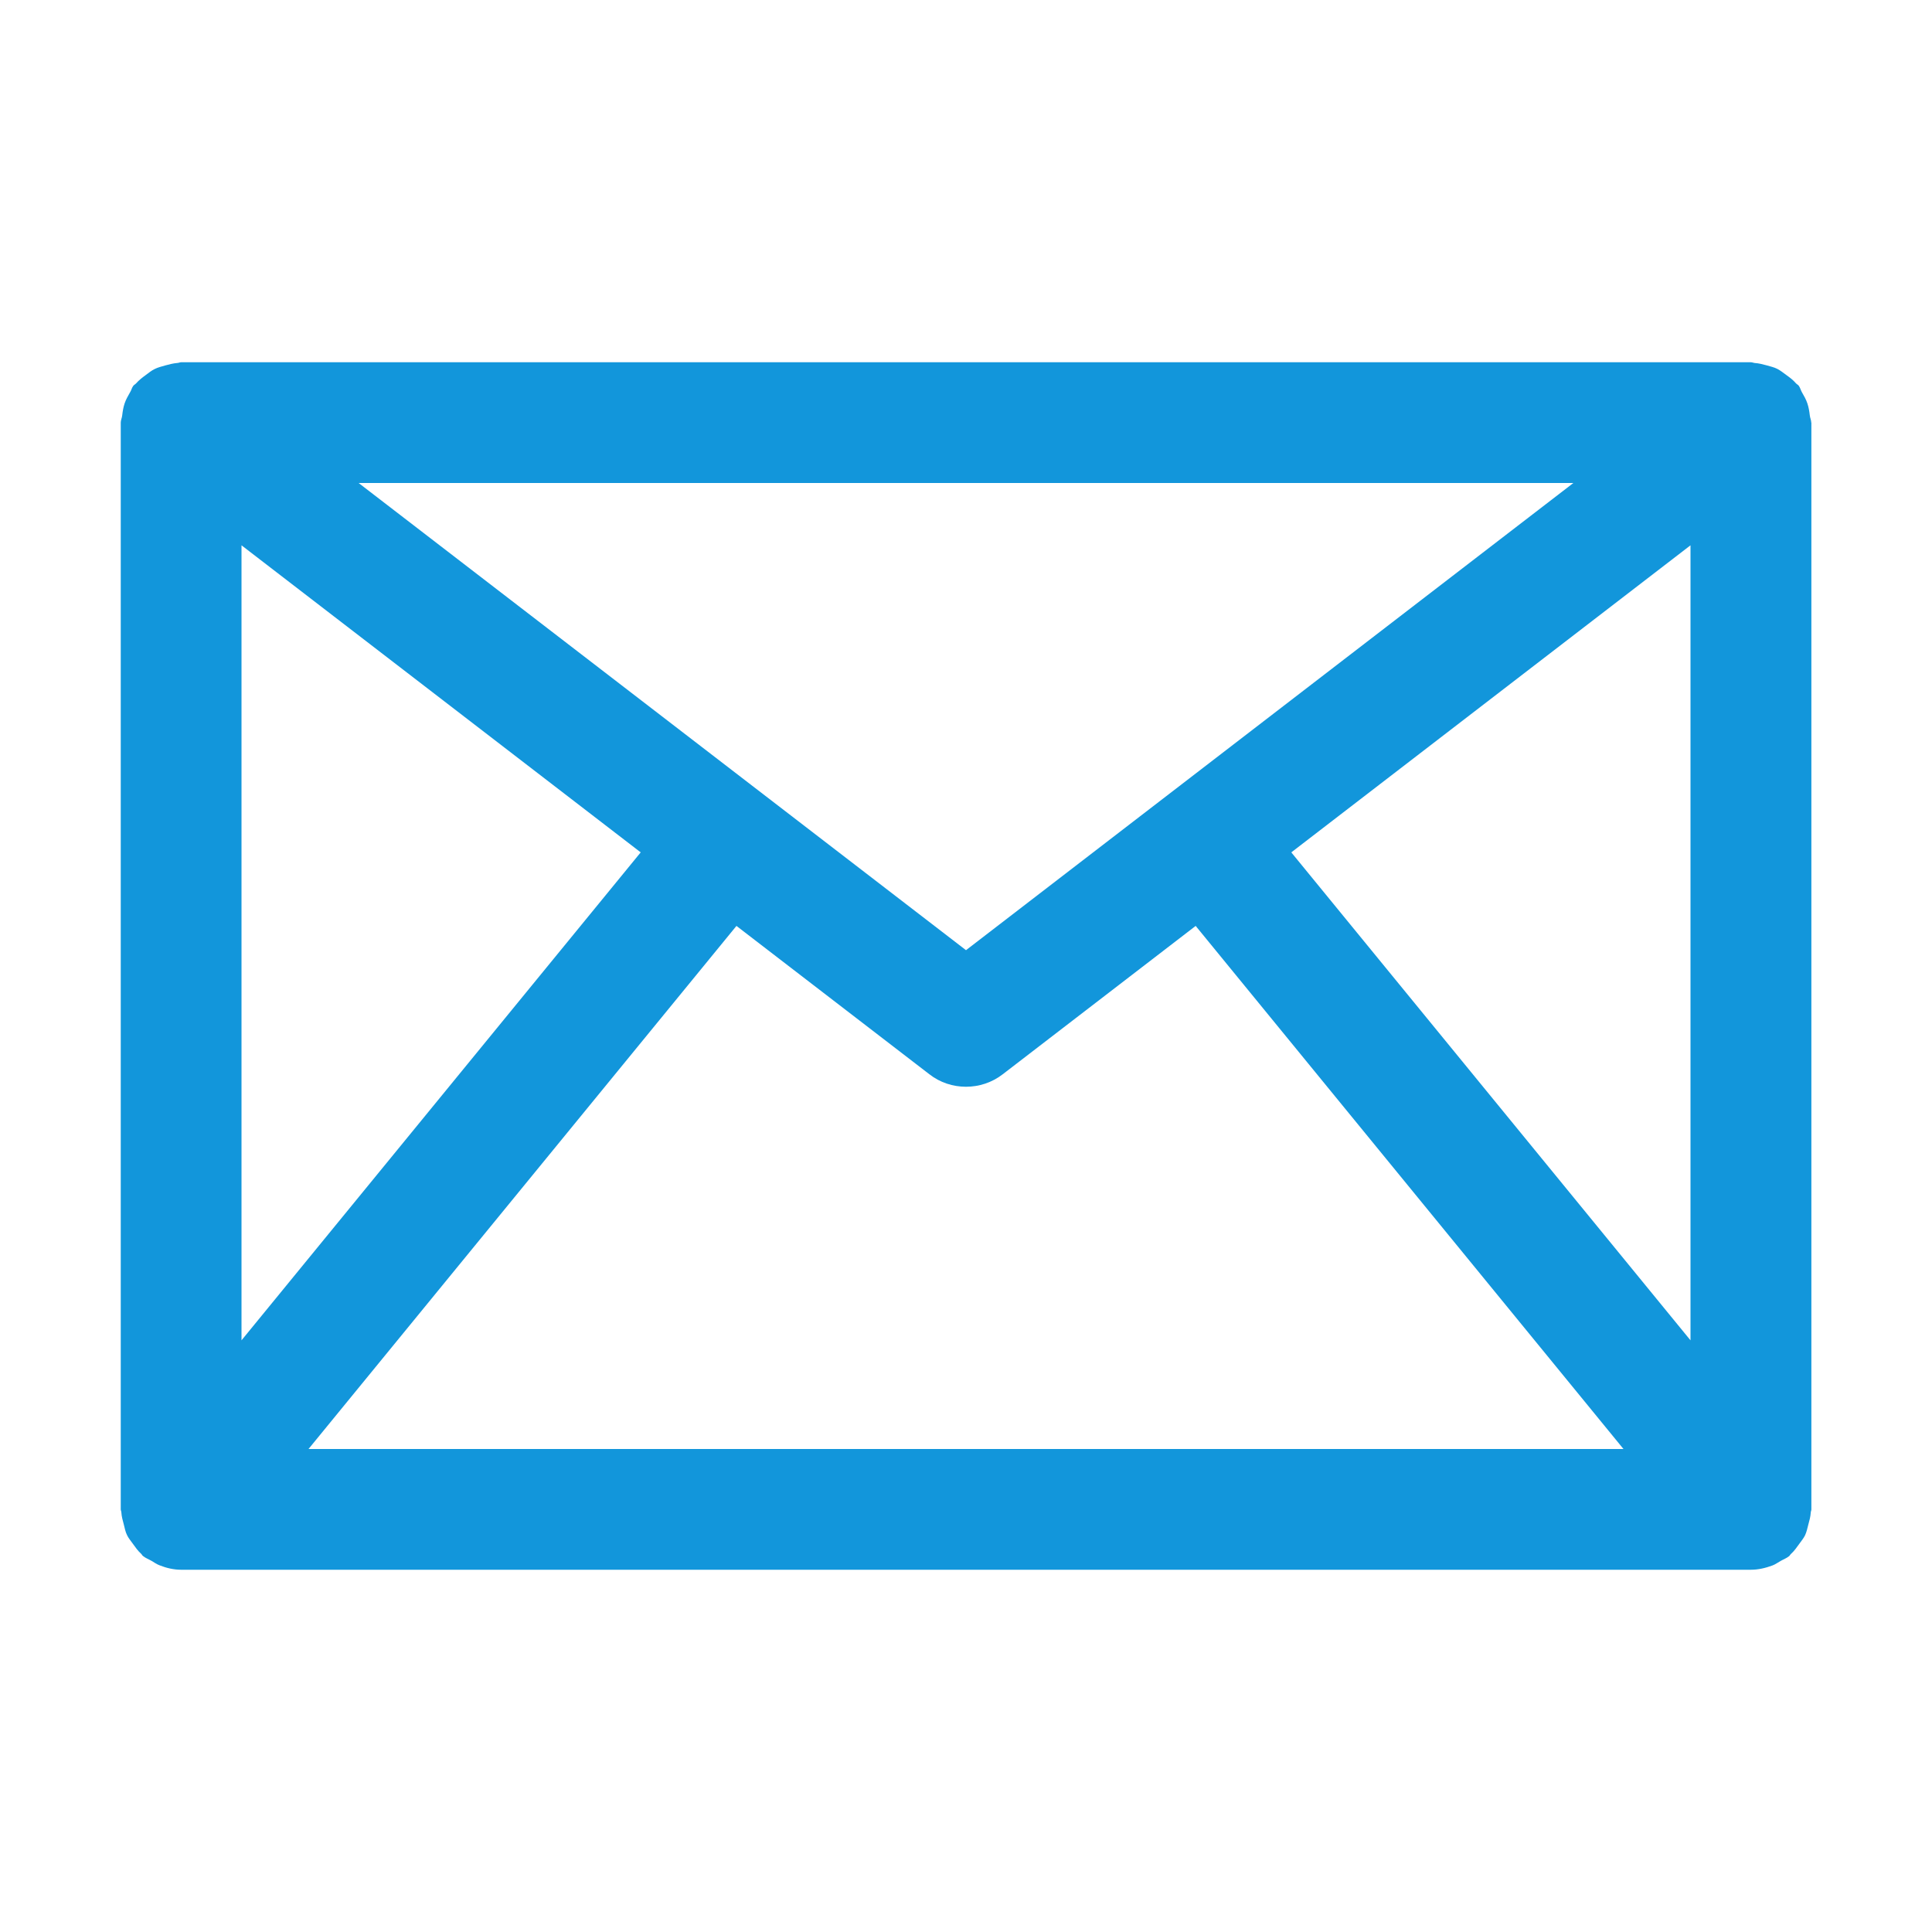<?xml version="1.0" standalone="no"?><!DOCTYPE svg PUBLIC "-//W3C//DTD SVG 1.1//EN" "http://www.w3.org/Graphics/SVG/1.1/DTD/svg11.dtd"><svg t="1615689859932" class="icon" viewBox="0 0 1024 1024" version="1.1" xmlns="http://www.w3.org/2000/svg" p-id="4259" xmlns:xlink="http://www.w3.org/1999/xlink" width="200" height="200"><defs><style type="text/css"></style></defs><path d="M960 224c0-1.344-0.64-2.496-0.768-3.84-0.256-2.176-0.576-4.224-1.28-6.336-0.704-2.112-1.792-4.032-2.88-5.888-0.64-1.088-0.896-2.368-1.664-3.456-0.448-0.576-1.088-0.832-1.536-1.344-1.472-1.728-3.2-3.008-5.056-4.352-1.6-1.152-3.072-2.368-4.8-3.264-1.728-0.896-3.648-1.28-5.568-1.856-2.176-0.576-4.288-1.152-6.528-1.28C929.28 192.32 928.704 192 928 192l-832 0C95.296 192 94.656 192.384 93.952 192.384 91.776 192.576 89.792 193.088 87.68 193.664c-1.984 0.576-3.904 1.024-5.696 1.92-1.728 0.832-3.2 2.048-4.736 3.2C75.392 200.128 73.664 201.472 72.128 203.2 71.68 203.712 71.04 203.968 70.656 204.48 69.824 205.568 69.632 206.848 68.928 207.936 67.84 209.856 66.752 211.712 66.048 213.824 65.344 215.936 65.024 217.984 64.768 220.16 64.64 221.504 64 222.656 64 224l0 576c0 0.576 0.32 1.024 0.32 1.6 0.128 2.176 0.704 4.224 1.28 6.336 0.512 1.984 0.832 3.904 1.728 5.696 0.768 1.664 1.984 3.008 3.008 4.48 1.408 1.92 2.688 3.84 4.48 5.44 0.384 0.32 0.512 0.832 0.96 1.152 1.408 1.152 3.072 1.728 4.608 2.624 1.408 0.832 2.624 1.728 4.16 2.304C88.256 831.104 92.096 832 96 832l832 0c3.904 0 7.744-0.896 11.52-2.304 1.536-0.576 2.752-1.536 4.16-2.304 1.536-0.896 3.2-1.472 4.608-2.624 0.384-0.32 0.576-0.832 0.96-1.152 1.792-1.6 3.072-3.52 4.48-5.44 1.088-1.536 2.24-2.88 3.008-4.48 0.832-1.792 1.216-3.776 1.728-5.696 0.576-2.112 1.152-4.16 1.28-6.336 0-0.576 0.32-1.024 0.32-1.6L960.064 224zM128 289.024l211.584 162.752L128 710.4 128 289.024zM512 503.616 190.08 256l643.84 0L512 503.616zM390.336 490.752l102.208 78.592C498.24 573.824 505.152 576 512 576s13.76-2.176 19.52-6.656l102.208-78.592L860.48 768 163.52 768 390.336 490.752zM684.416 451.776 896 289.024 896 710.4 684.416 451.776z" p-id="4260" fill="#1296db"></path></svg>